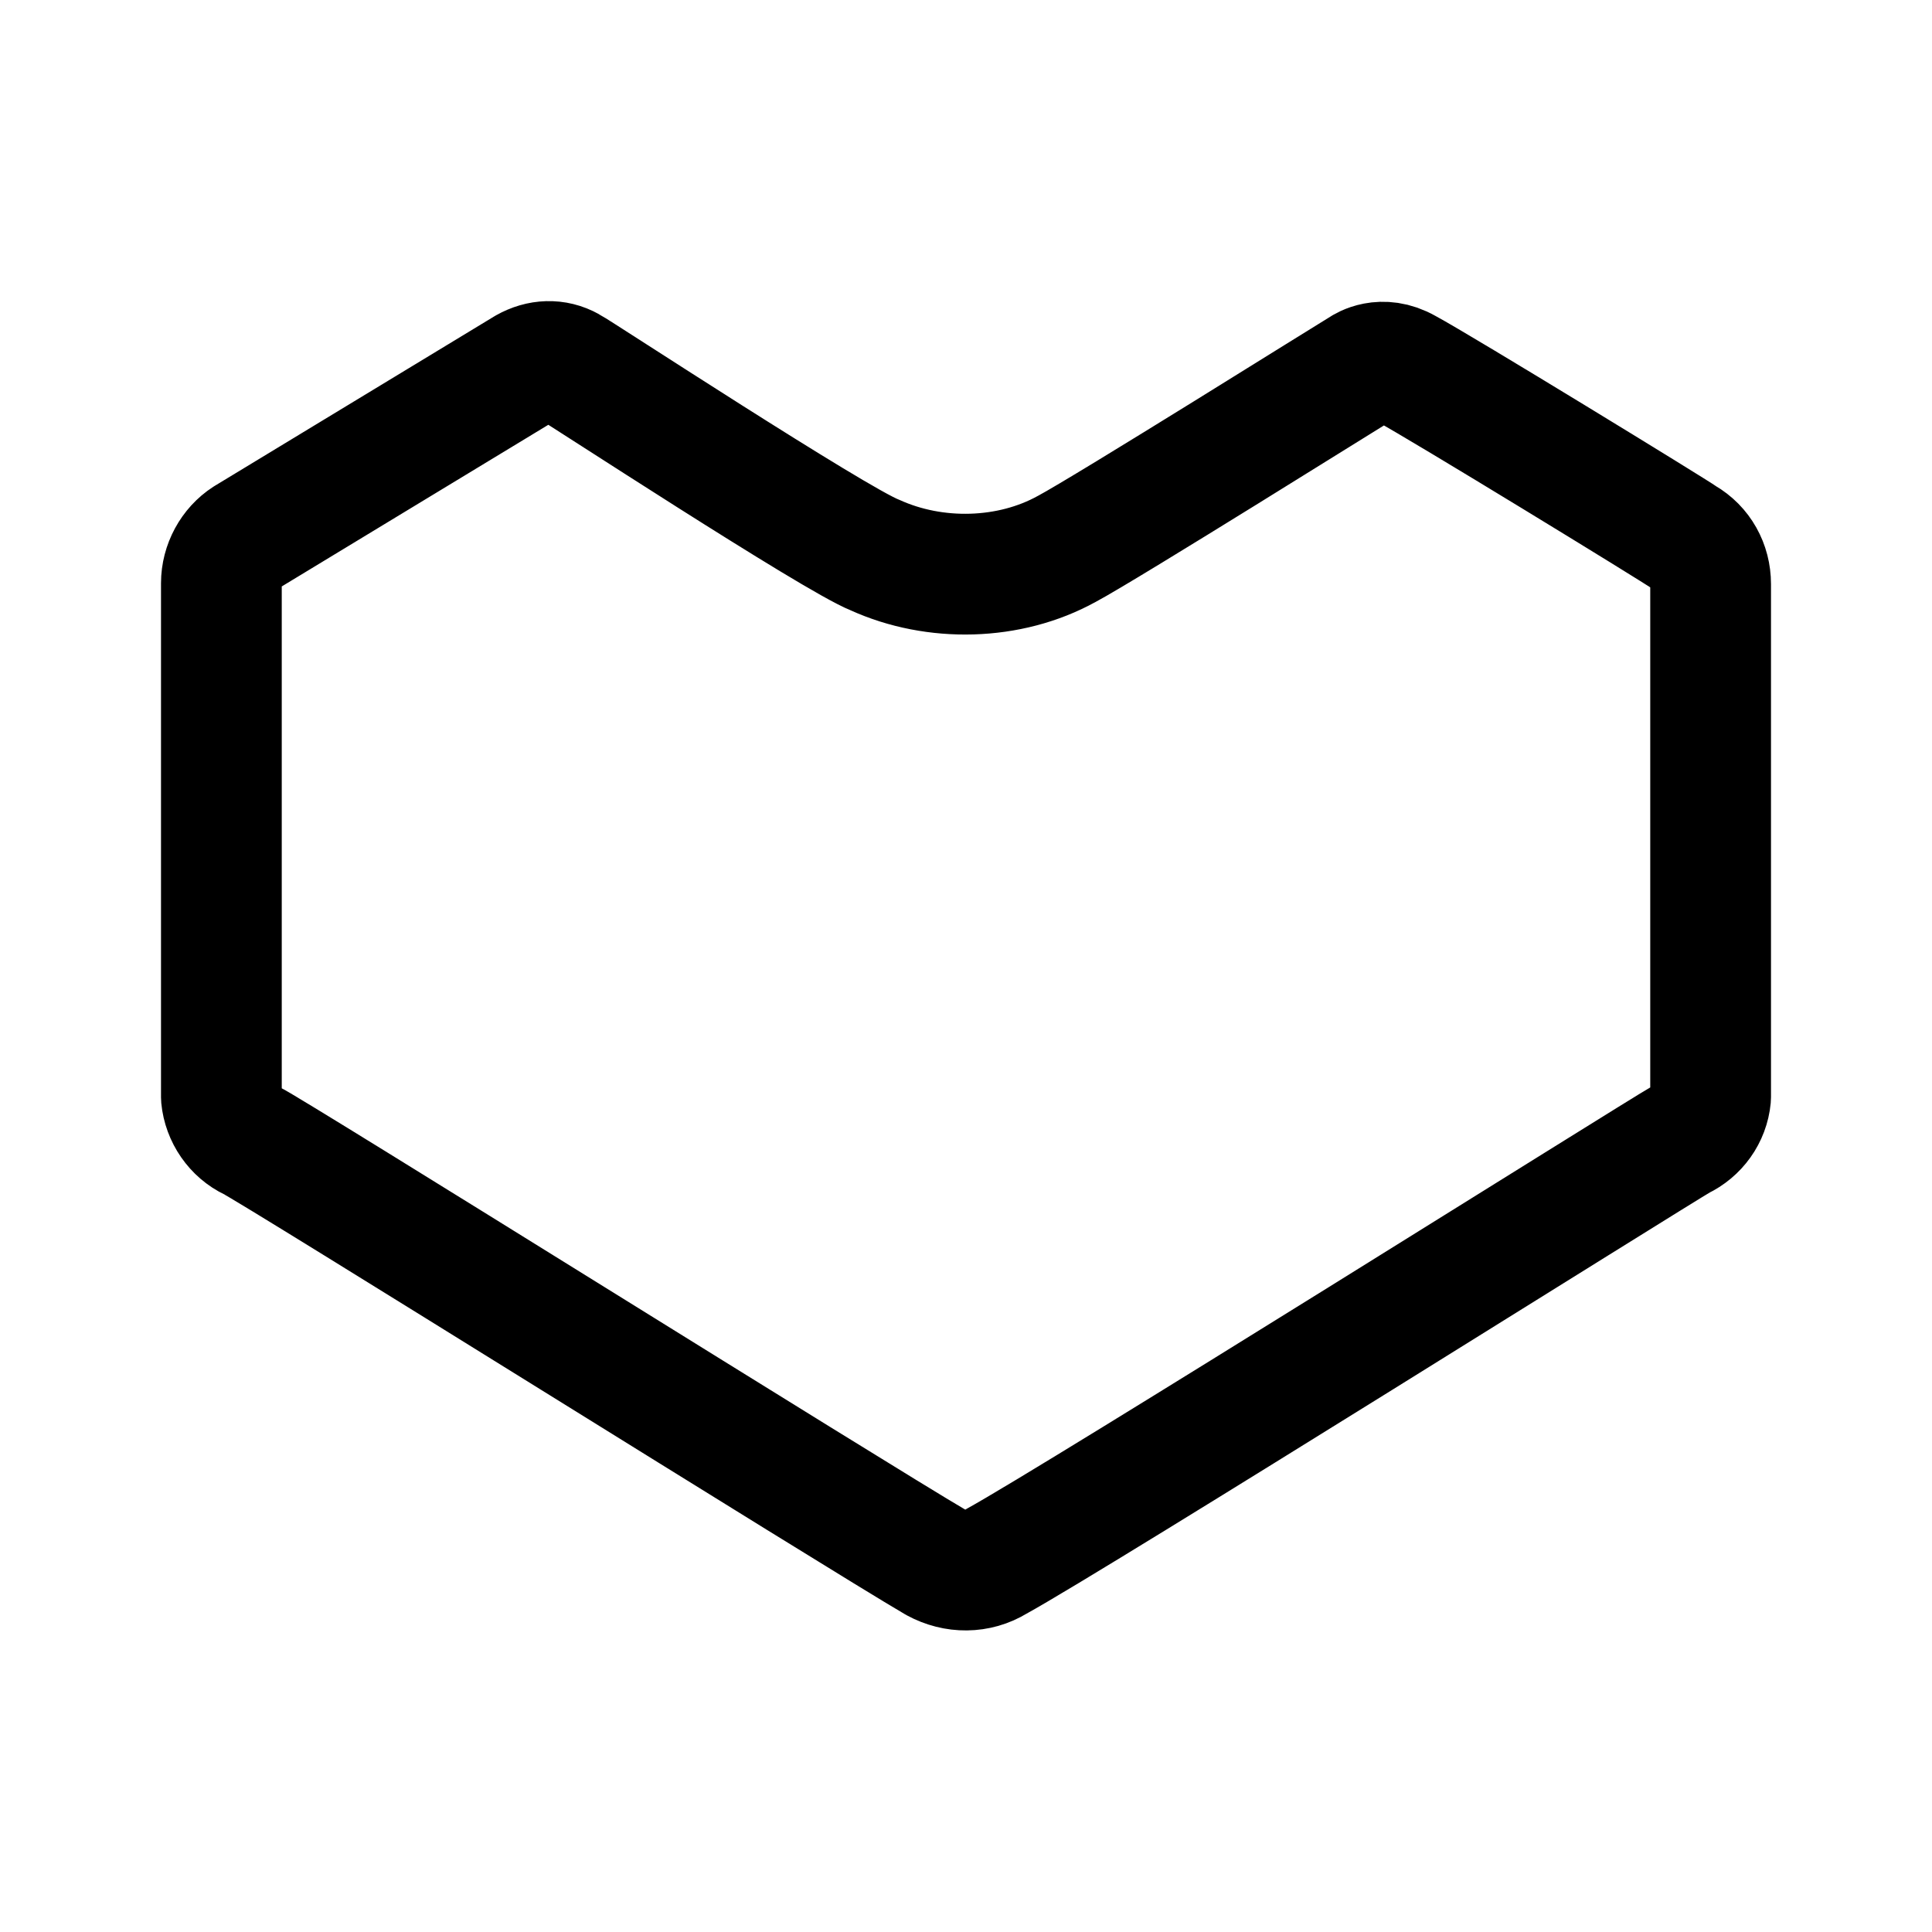 <?xml version="1.0" encoding="UTF-8" standalone="no"?><svg xmlns:android="http://schemas.android.com/apk/res/android" height="50.8" width="50.8" xmlns="http://www.w3.org/2000/svg">
  <path d="m28.048,14.434c1.041,-0.555 7.536,-4.624 7.771,-4.761 0.02,-0.012 0.509,-0.347 1.157,0.023 0.902,0.485 7.054,4.252 7.309,4.437 0.44,0.254 0.694,0.716 0.694,1.225v13.496c-0.046,0.485 -0.347,0.901 -0.786,1.109 -0.578,0.324 -15.89,9.937 -17.995,11.092 -0.486,0.3 -1.087,0.3 -1.596,0.023C22.544,39.877 7.185,30.264 6.607,29.986 6.168,29.778 5.867,29.339 5.821,28.854V15.335c0,-0.485 0.254,-0.948 0.648,-1.202L13.824,9.673c0.37,-0.208 0.786,-0.231 1.157,-0.023 0.185,0.092 6.962,4.529 8.026,4.945 1.573,0.716 3.539,0.67 5.042,-0.162z" fill="#000000" fill-opacity="0.0" stroke="#000000" stroke-linecap="butt" stroke-linejoin="round" stroke-width="3.175"/>
</svg>
